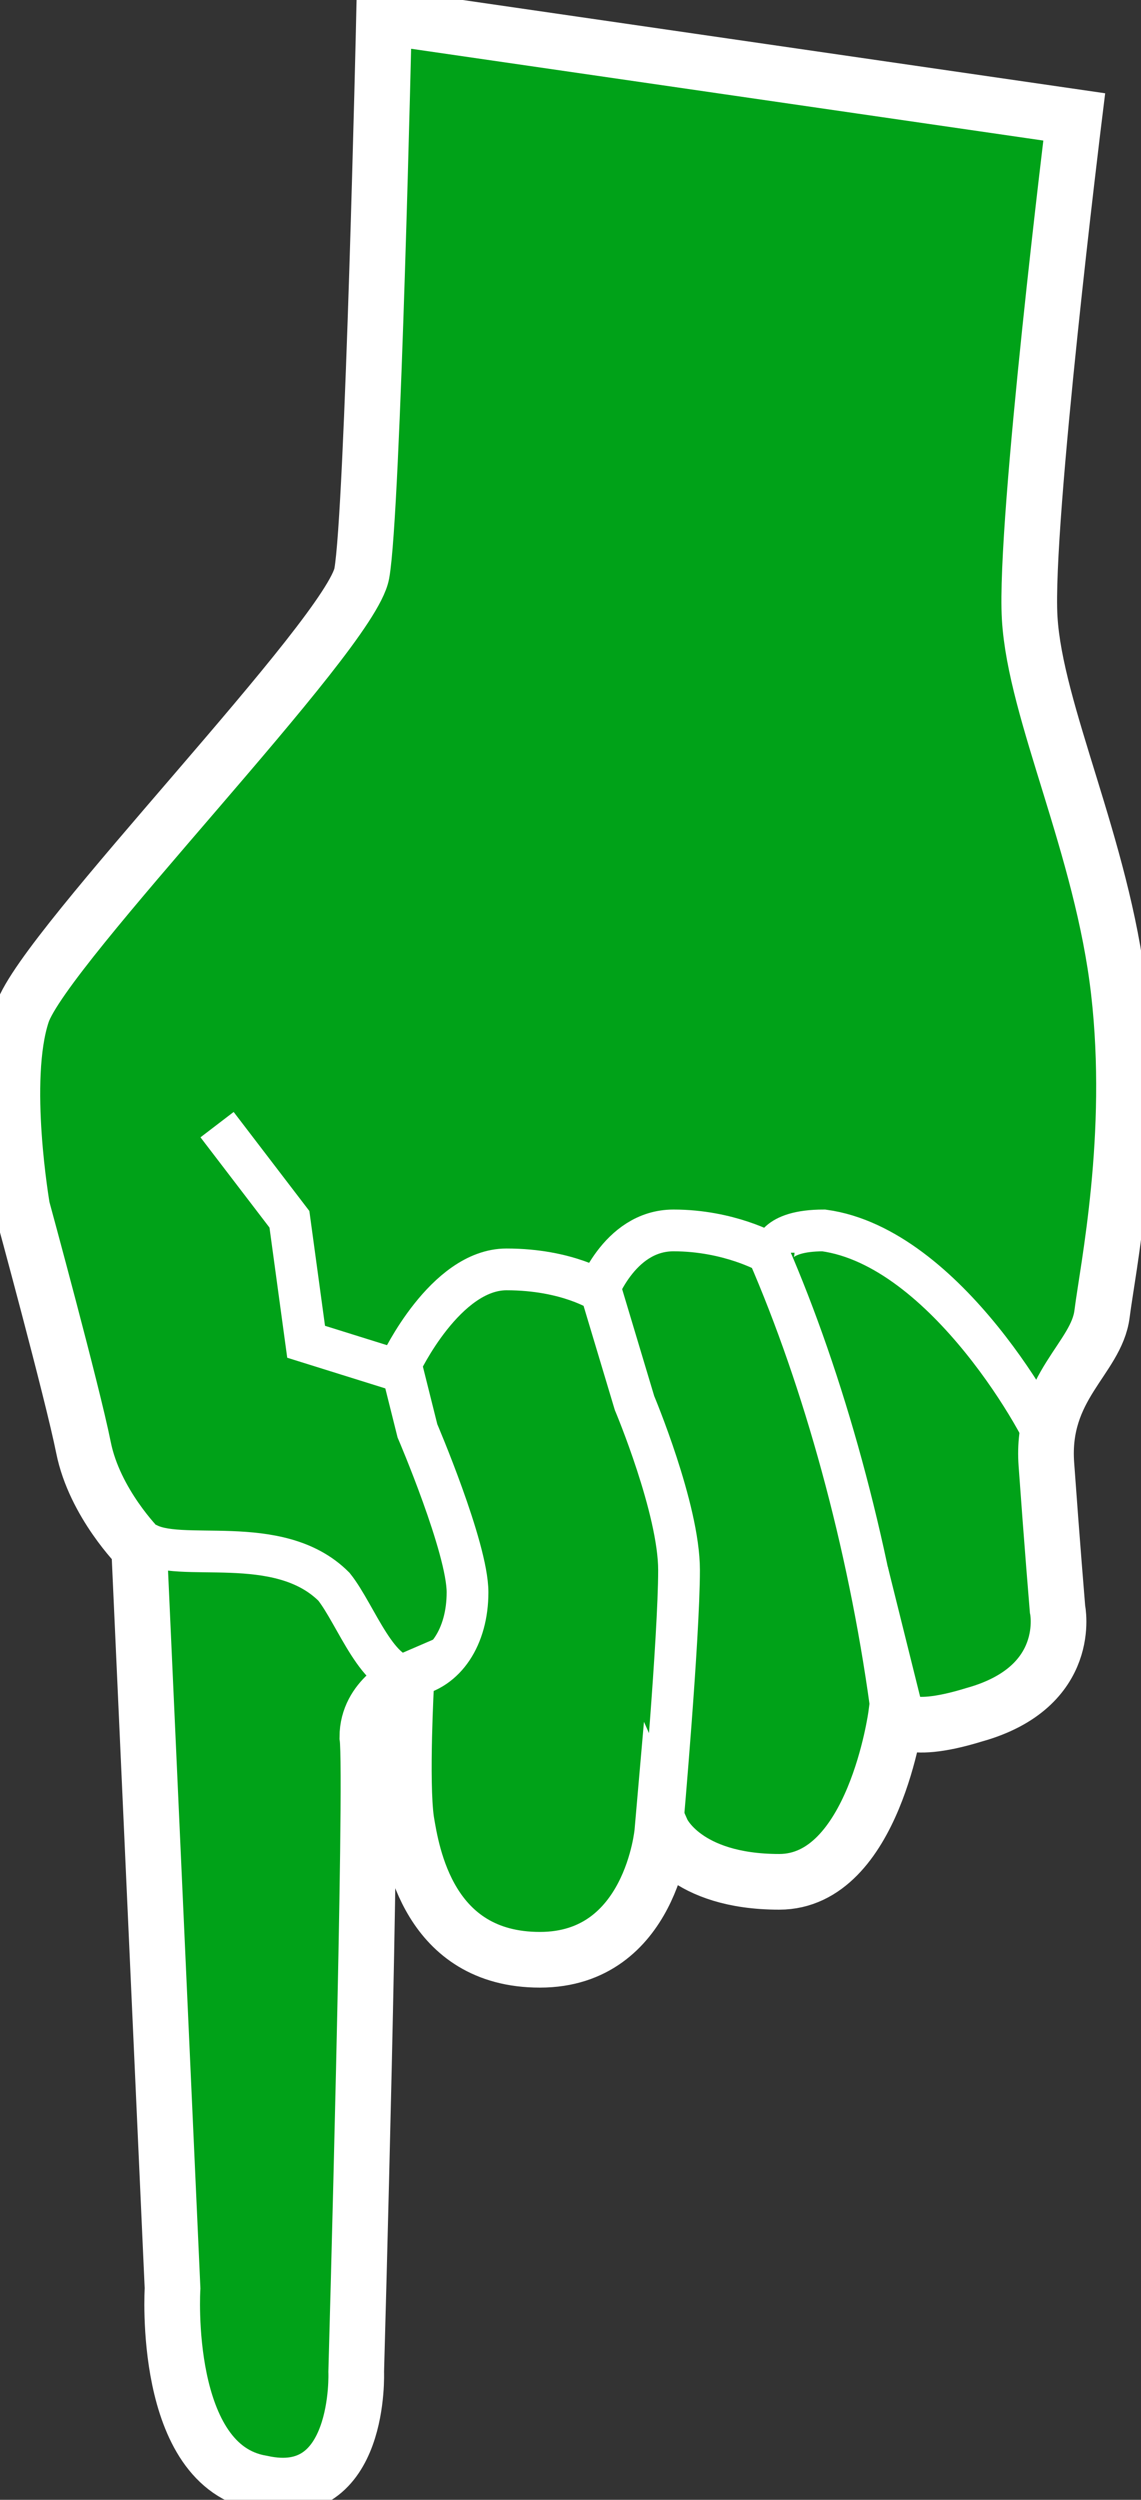 <svg version="1.1" id="Layer_2" xmlns="http://www.w3.org/2000/svg" x="0" y="0" viewBox="0 0 20.5 44.9" xml:space="preserve"><rect x="0" y="0" width="20.5" height="44.9" fill="#333333" stroke="none"/><style>.st1{fill:none;stroke:#fff;stroke-width:.75;stroke-miterlimit:10}</style><path d="M6.9.3s-.2 8.9-.4 10C6.3 11.4.8 17 .4 18.2c-.4 1.2 0 3.5 0 3.5S1.3 25 1.5 26s1 1.8 1 1.8l.6 13.3s-.2 3.2 1.6 3.5c1.8.4 1.7-2 1.7-2s.3-10.7.2-11.4c0-.7.7-1 .7-1s-.1 1.8 0 2.5c.1.6.4 2.5 2.4 2.5s2.2-2.3 2.2-2.3.4.9 2.1.9 2.1-3 2.1-3 .1.4 1.4 0c1.8-.5 1.5-1.9 1.5-1.9s-.1-1.2-.2-2.6.9-1.9 1-2.7.6-3.2.3-5.8c-.3-2.6-1.5-5-1.6-6.7s.8-9 .8-9L6.9.3z" fill="#00a218" stroke="#fff" stroke-miterlimit="10"/><path class="st1" d="M11.9 32.8s.3-3.4.3-4.6c0-1.1-.8-3-.8-3l-.6-2s-.6-.4-1.7-.4-1.9 1.7-1.9 1.7l.3 1.2s.9 2.1.9 2.9-.4 1.4-1 1.5-1-1.1-1.4-1.6c-1-1-2.8-.4-3.4-.8"/><path class="st1" d="M3.9 20.2l1.3 1.7.3 2.2 1.6.5M10.7 23.3s.4-1.2 1.4-1.2 1.7.4 1.7.4c1 2.3 1.8 5.2 2.2 8.1M18.9 26.1c-.1-.4-1.9-3.7-4.1-4-.9 0-.9.4-.9.4"/></svg>